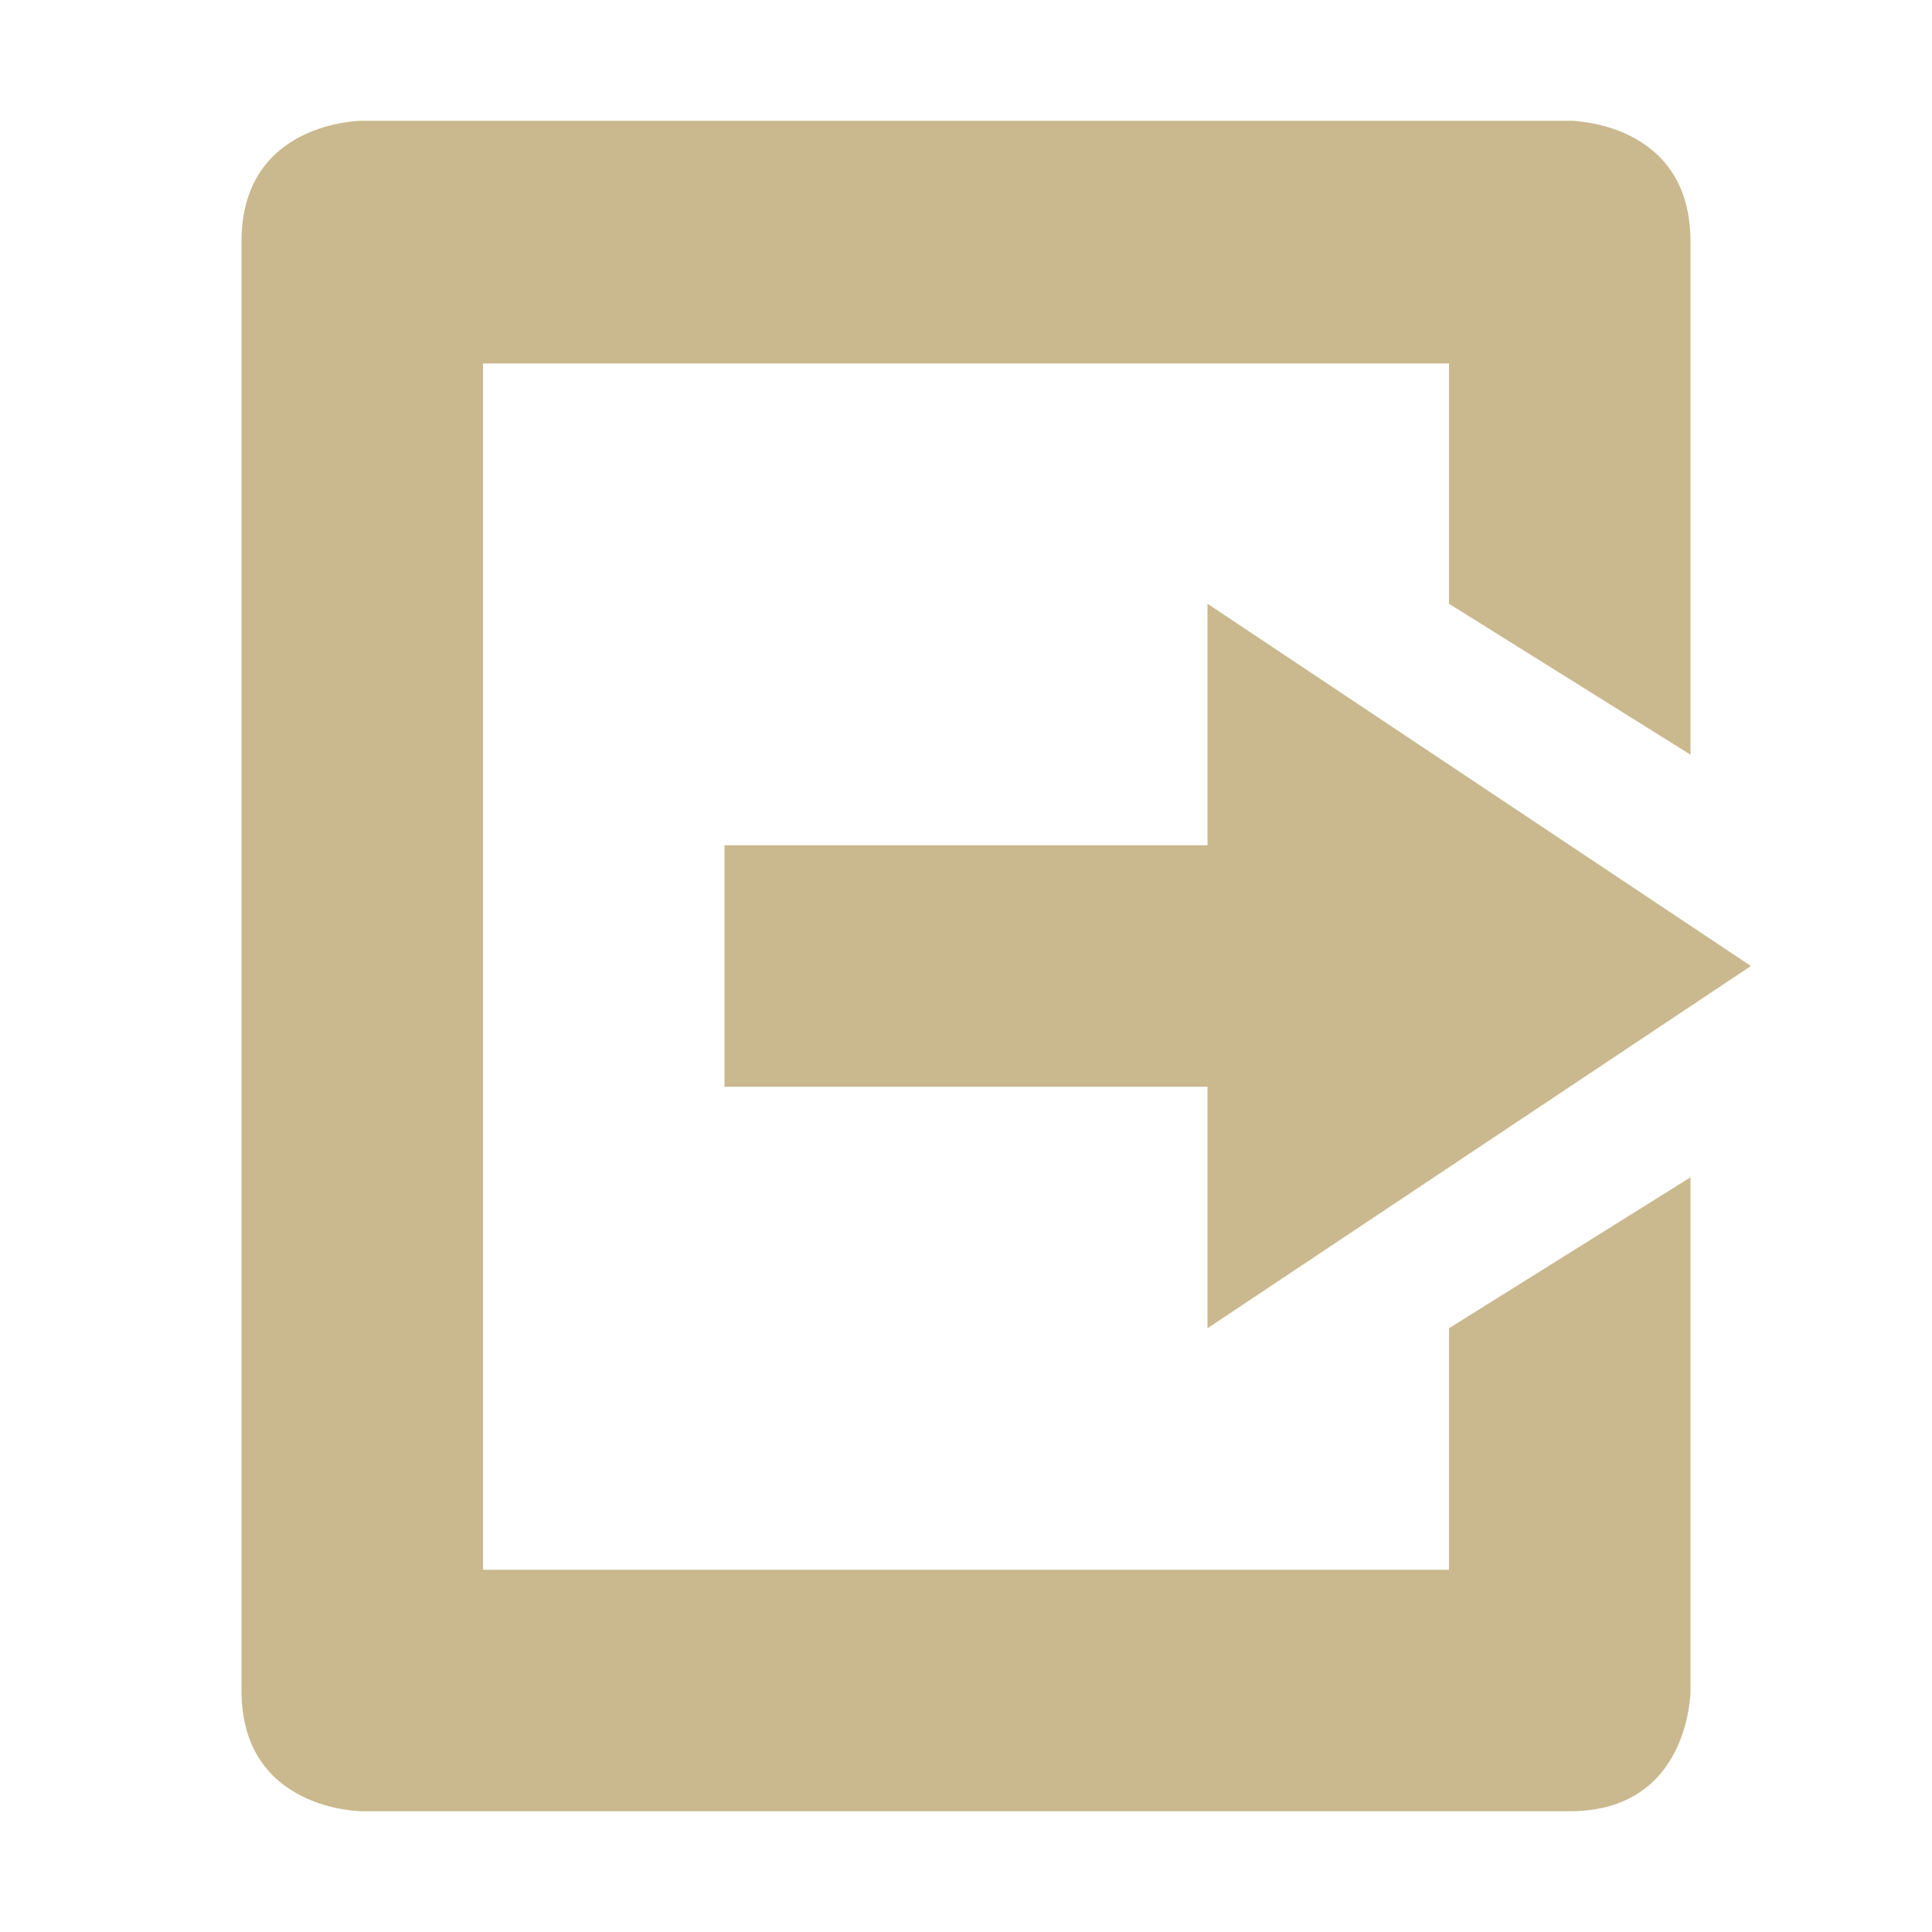 <svg xmlns="http://www.w3.org/2000/svg" width="16" height="16" version="1.1">
 <path style="fill:#cab98e" d="M 3,15 C 3,15 2,15 2,14 V 11 2 C 2,1 3,1 3,1 H 13 C 13,1 14,1 14,2 V 6.25 L 12,5 V 3.01 H 4 V 13 H 12 V 11 L 14,9.75 V 14 C 14,14 14,15 13,15 Z"/>
 <path style="fill:#cab98e" d="M 10,11 V 9 H 6 V 7 H 10 V 5 L 14.5,8 Z"/>
</svg>
